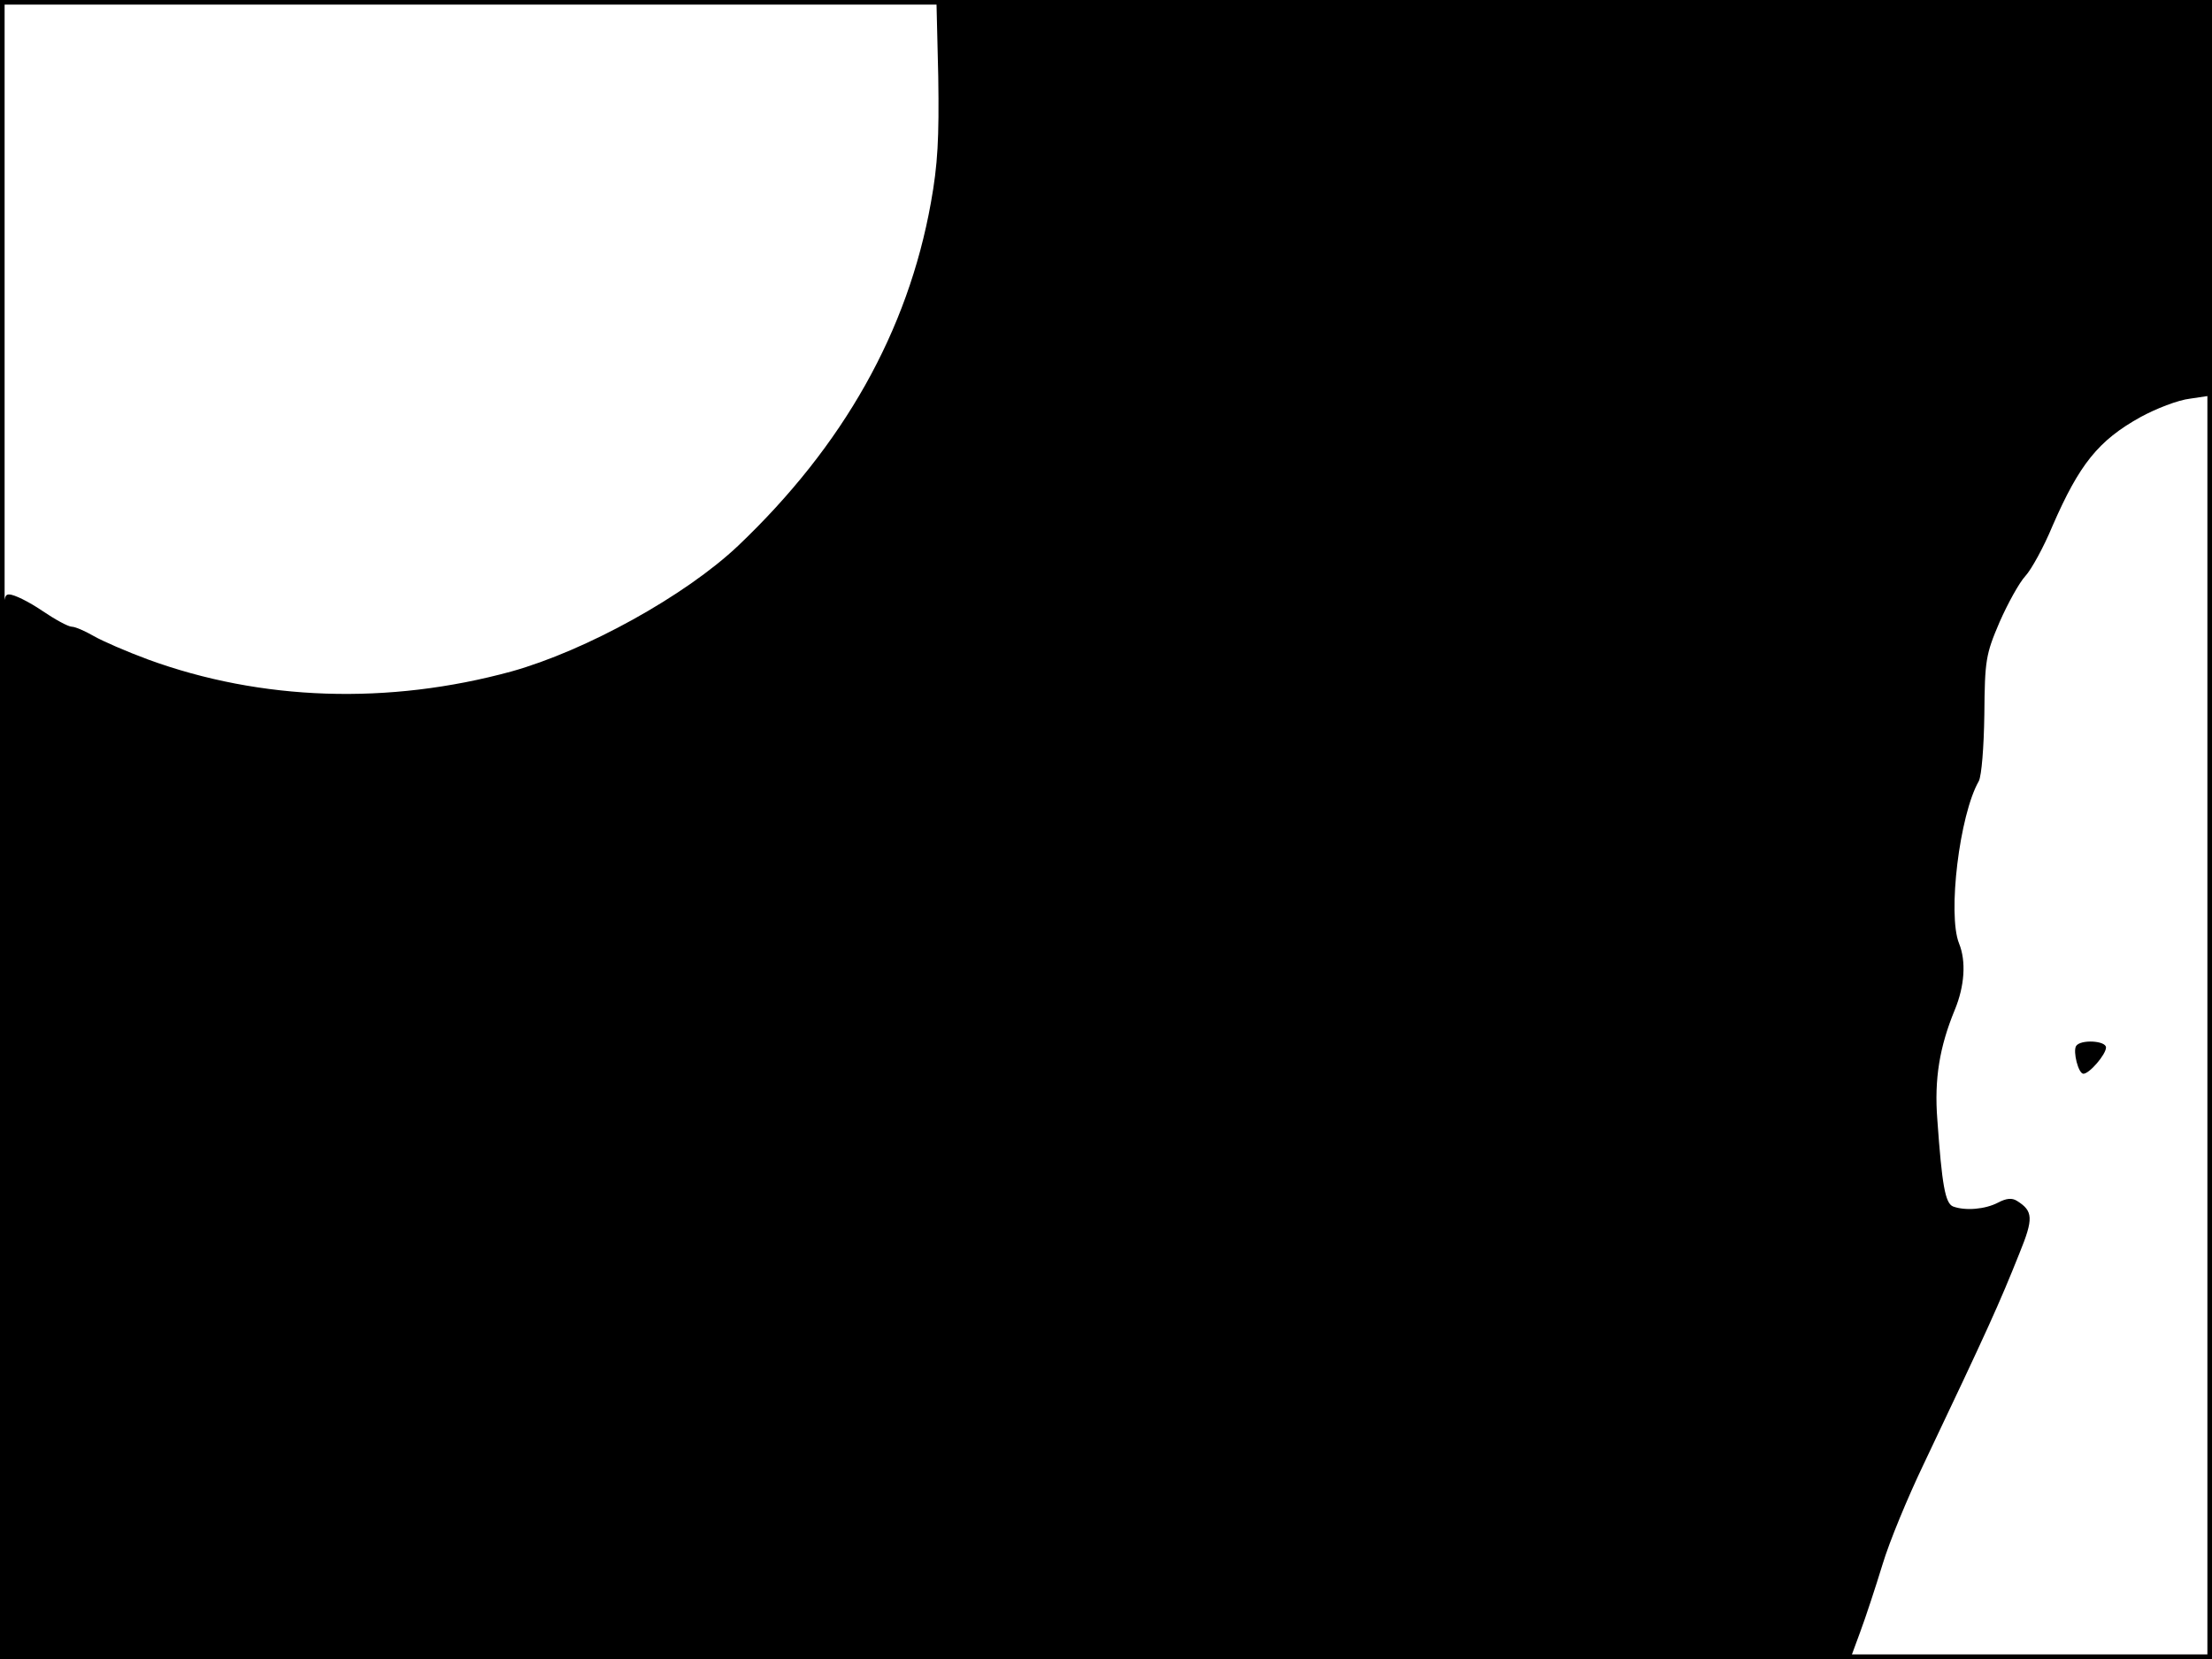 <?xml version="1.0" standalone="no"?>
<!DOCTYPE svg PUBLIC "-//W3C//DTD SVG 20010904//EN"
 "http://www.w3.org/TR/2001/REC-SVG-20010904/DTD/svg10.dtd">
<svg version="1.0" xmlns="http://www.w3.org/2000/svg"
 width="480pt" height="360pt" viewBox="0 0 480 360"
 preserveAspectRatio="xMidYMid meet">
<rect width="1" height="360" fill="#000000"/>
<rect x="479" width="1" height="360" fill="#000000"/>
<rect width="480" height="1" fill="#000000"/>
<rect y="359" width="480" height="1" fill="#000000"/>
<g transform="translate(0,360) scale(0.1,-0.1)"
fill="#000000" stroke="none">
<path d="M2036 3433 c2 -133 -1 -190 -16 -273 -50 -279 -190 -527 -418 -744
-115 -109 -331 -228 -492 -273 -267 -73 -543 -64 -789 26 -46 17 -99 40 -118
51 -19 11 -40 20 -47 20 -8 0 -37 16 -65 35 -28 19 -60 35 -71 35 -20 0 -20
-2 -20 -1155 l0 -1155 2008 0 2007 0 21 57 c12 32 34 99 49 148 15 50 55 146
88 215 143 301 165 350 209 460 31 76 30 92 -5 114 -11 7 -23 6 -42 -4 -27
-14 -70 -18 -97 -8 -17 7 -24 47 -34 188 -7 89 5 159 38 239 21 51 25 105 9
144 -25 63 1 279 43 352 6 12 11 73 12 145 1 117 3 130 33 200 18 41 43 86 56
100 13 14 40 63 59 109 58 133 99 185 191 236 33 18 81 37 108 40 l47 7 0 429
0 429 -1384 0 -1384 0 4 -167z"/>
<path d="M4505 1330 c-7 -12 5 -60 16 -60 13 0 49 42 49 57 0 15 -56 18 -65 3z"/>
</g>
</svg>
